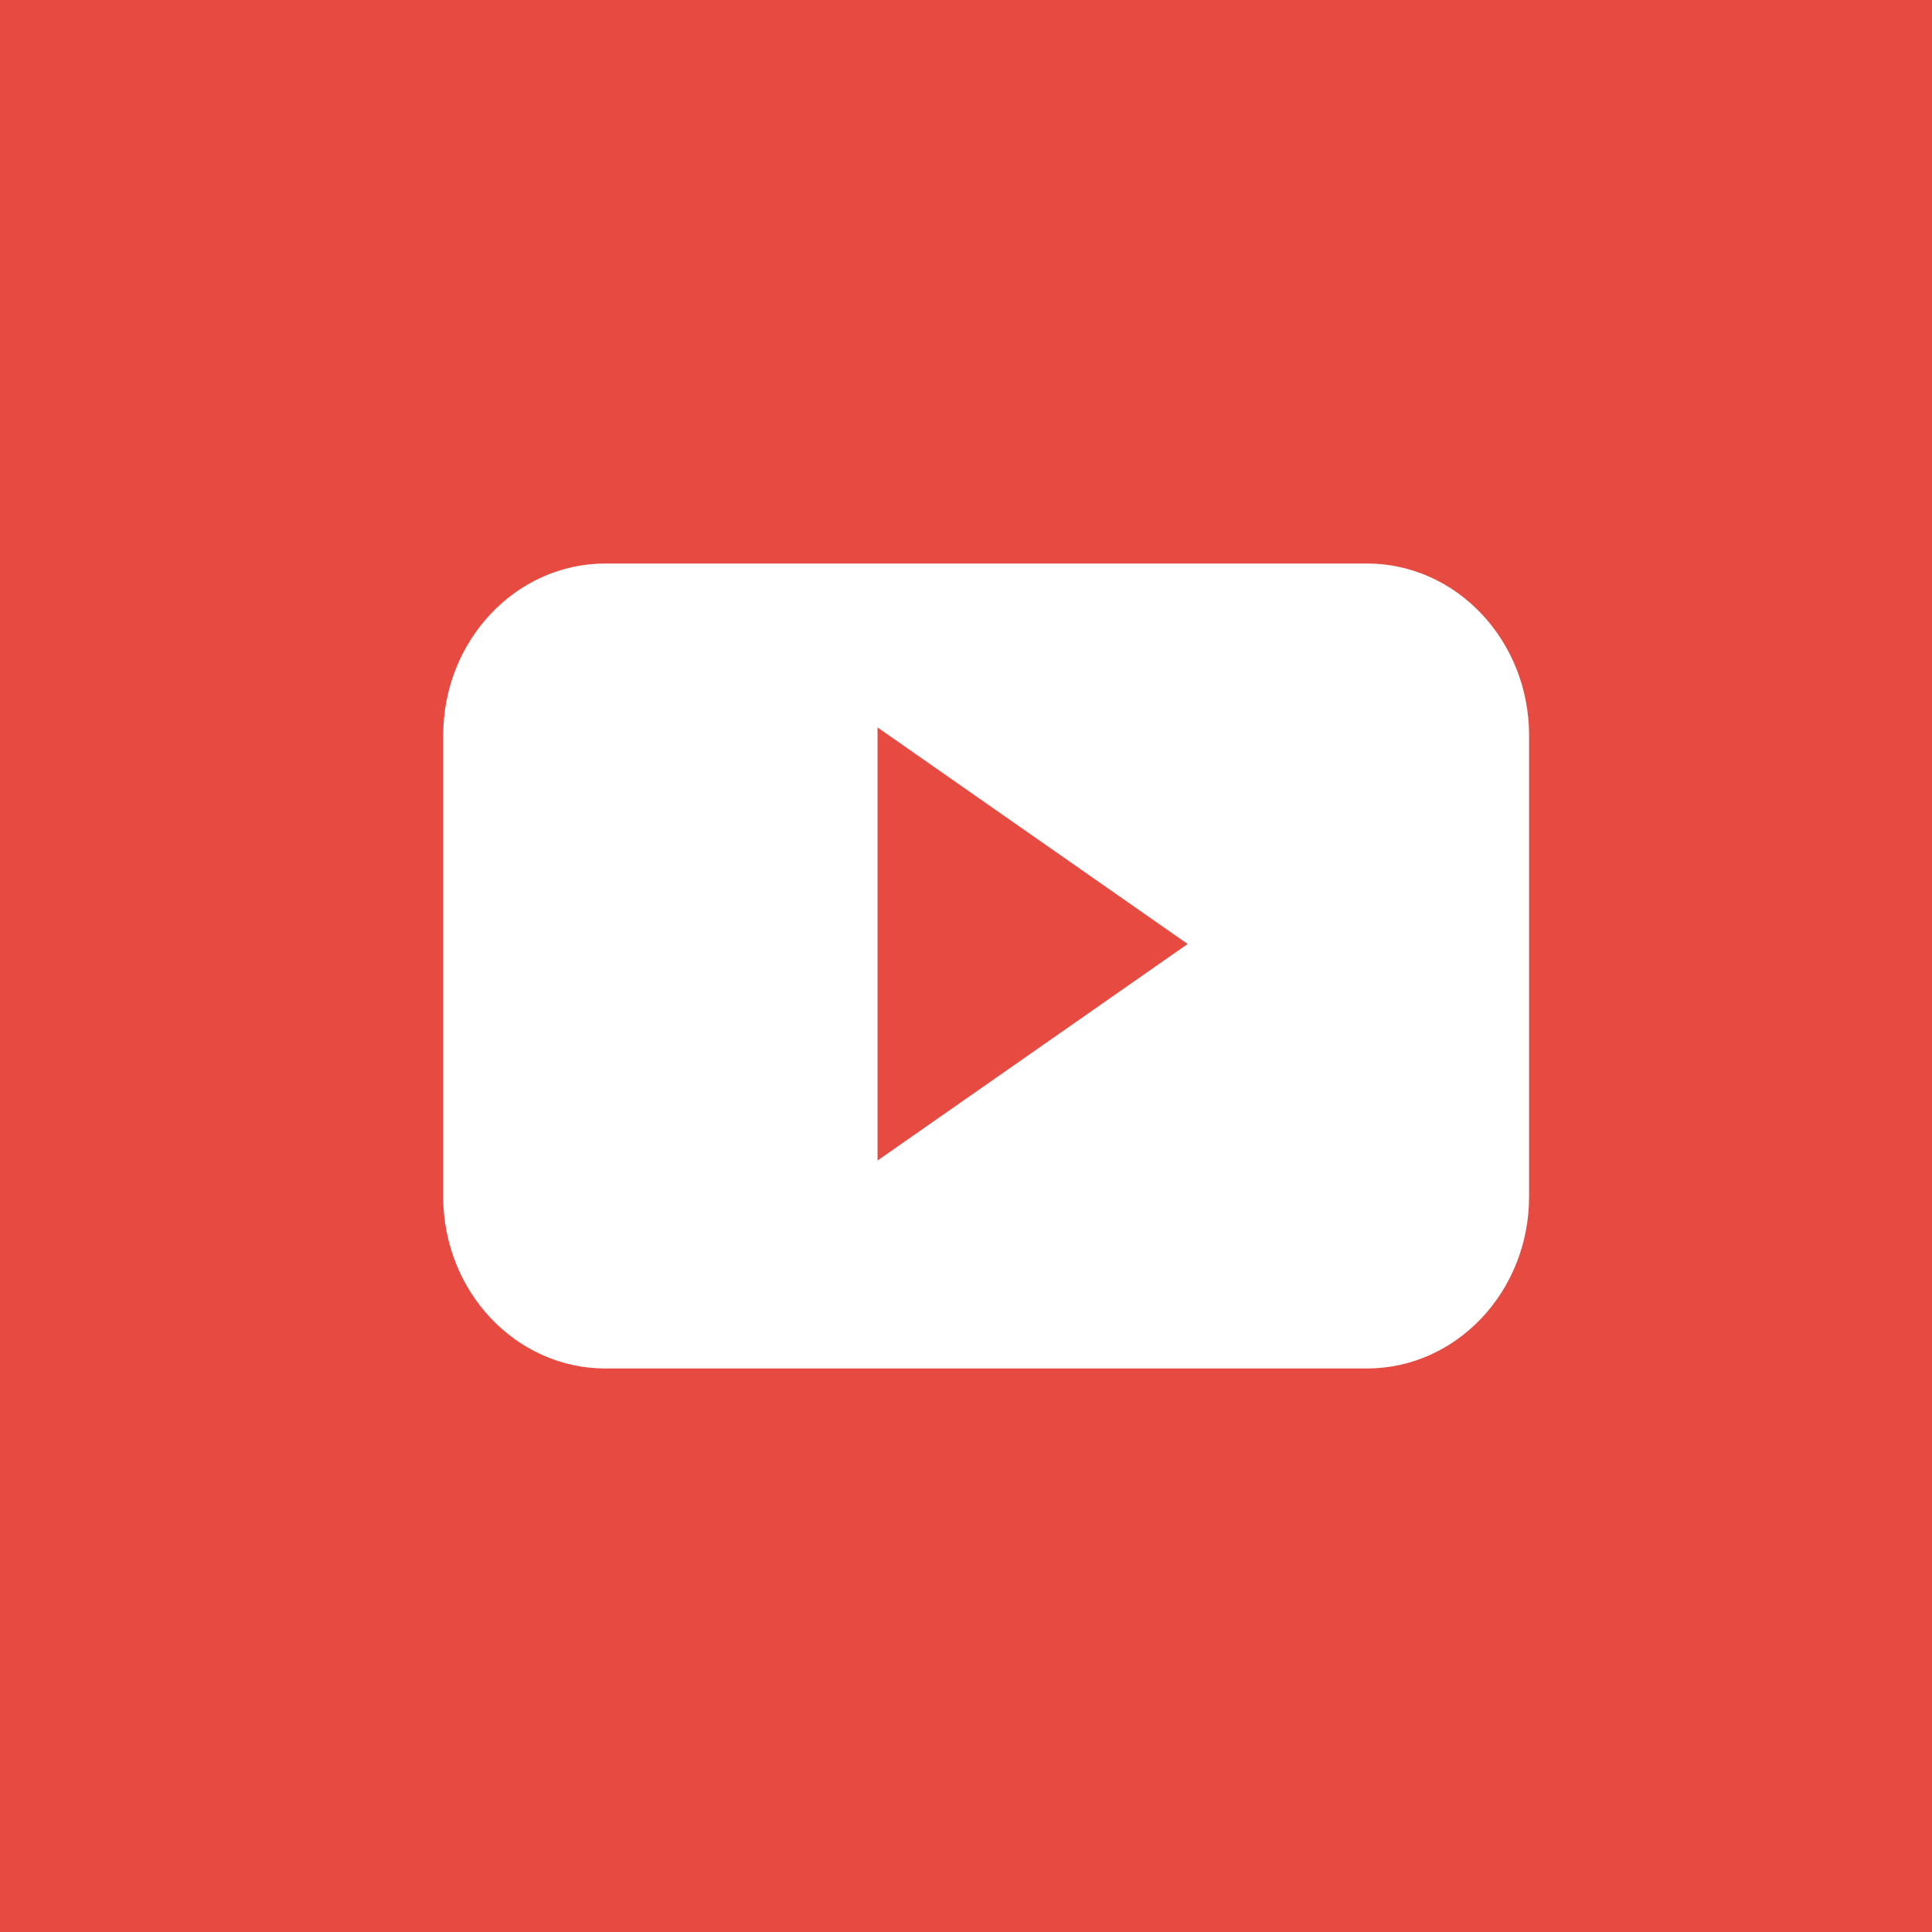<svg xmlns="http://www.w3.org/2000/svg" xmlns:xlink="http://www.w3.org/1999/xlink" preserveAspectRatio="xMidYMid" width="48" height="48" viewBox="0 0 48 48">
  <defs>
    <style>

      .cls-3 {
        fill: #e64a41;
      }

      .cls-4 {
        fill: #ffffff;
      }
    </style>
  </defs>
  <g id="yt-iconsvg">
    <rect id="rect-1" class="cls-3" width="48" height="48"/>
    <path d="M37.990,18.273 C37.990,15.913 36.184,14.000 33.958,14.000 C33.958,14.000 15.043,14.000 15.043,14.000 C12.816,14.000 11.011,15.913 11.011,18.273 C11.011,18.273 11.011,29.728 11.011,29.728 C11.011,32.087 12.816,34.000 15.043,34.000 C15.043,34.000 33.958,34.000 33.958,34.000 C36.184,34.000 37.990,32.087 37.990,29.728 C37.990,29.728 37.990,18.273 37.990,18.273 ZM21.802,28.833 C21.802,28.833 21.802,18.073 21.802,18.073 C21.802,18.073 29.507,23.453 29.507,23.453 C29.507,23.453 21.802,28.833 21.802,28.833 Z" id="path-1" class="cls-4" fill-rule="evenodd"/>
  </g>
</svg>
